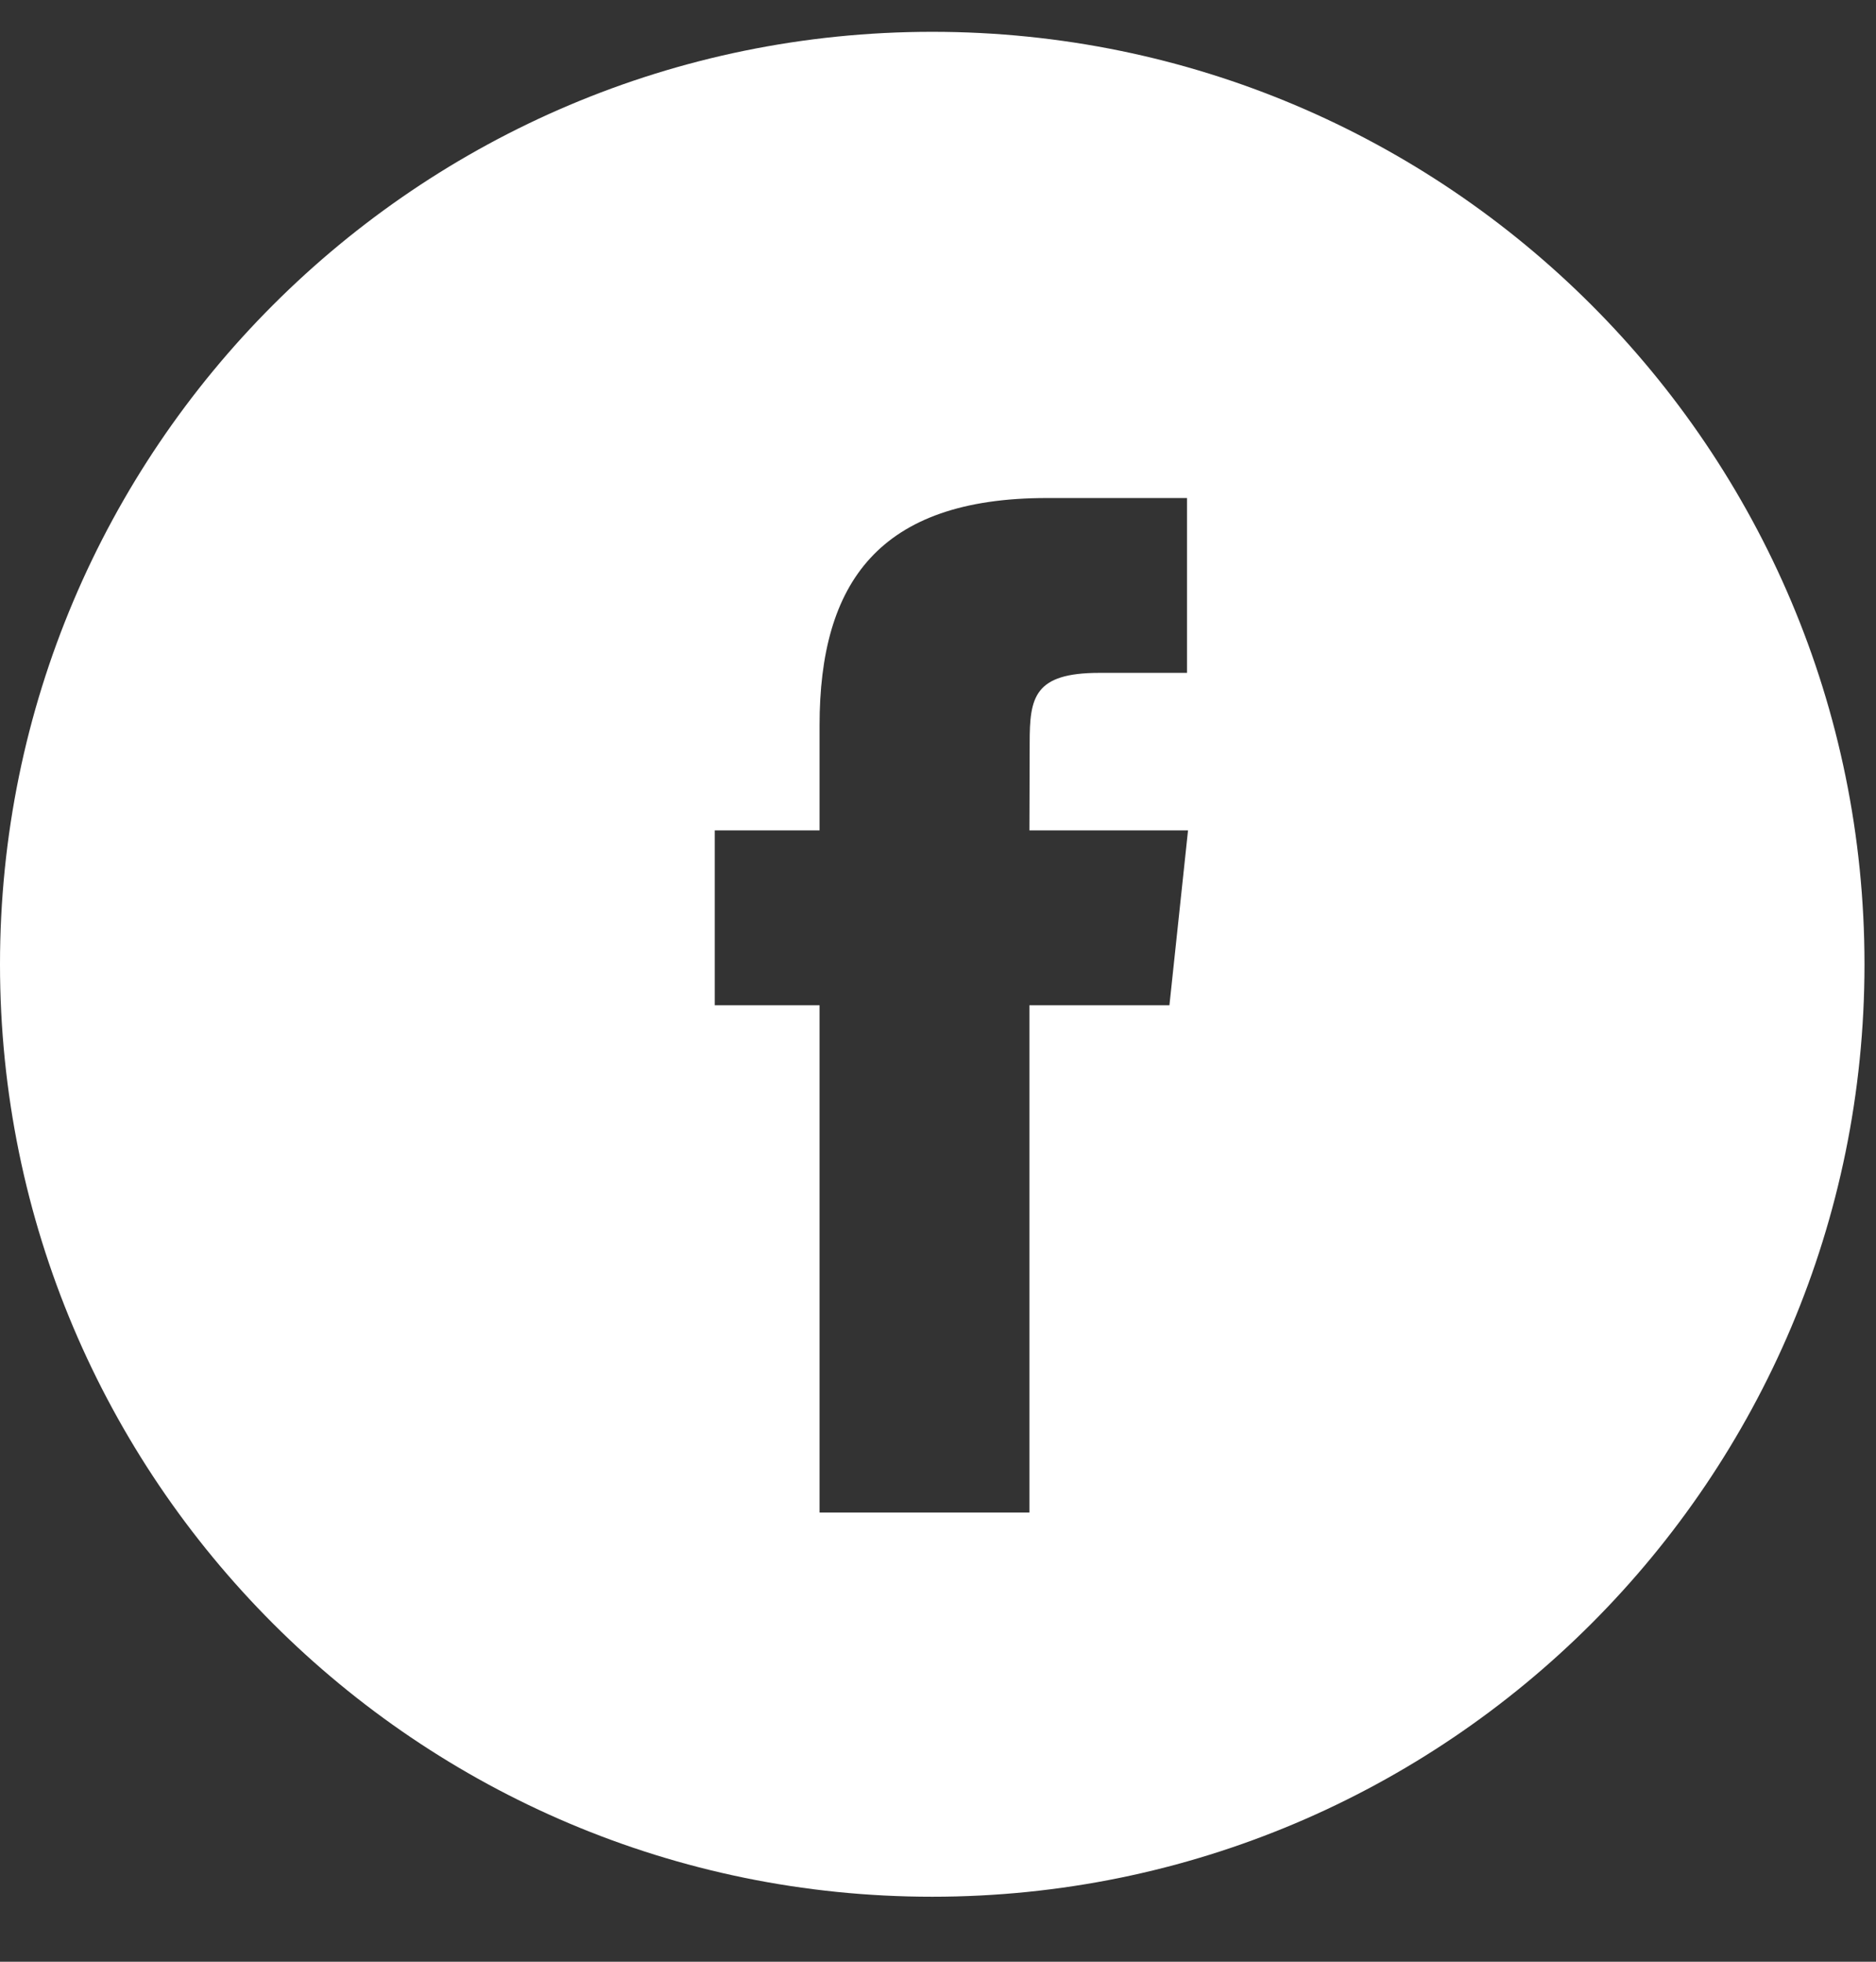 <svg width="22" height="23" viewBox="0 0 22 23" fill="none" xmlns="http://www.w3.org/2000/svg">
<rect x="0" y="0" width="22" height="23" fill="#333333" stroke="none"/>
<path fill-rule="evenodd" clip-rule="evenodd" d="M10.932 0.373C4.895 0.373 0 5.268 0 11.306C0 17.343 4.895 22.238 10.932 22.238C16.97 22.238 21.865 17.343 21.865 11.306C21.865 5.268 16.97 0.373 10.932 0.373ZM12.072 11.786V17.734H9.611V11.786H8.382V9.736H9.611V8.506C9.611 6.834 10.305 5.839 12.278 5.839H13.92V7.889H12.893C12.126 7.889 12.075 8.176 12.075 8.71L12.072 9.736H13.932L13.714 11.786H12.072Z" fill="white"/>
</svg>
